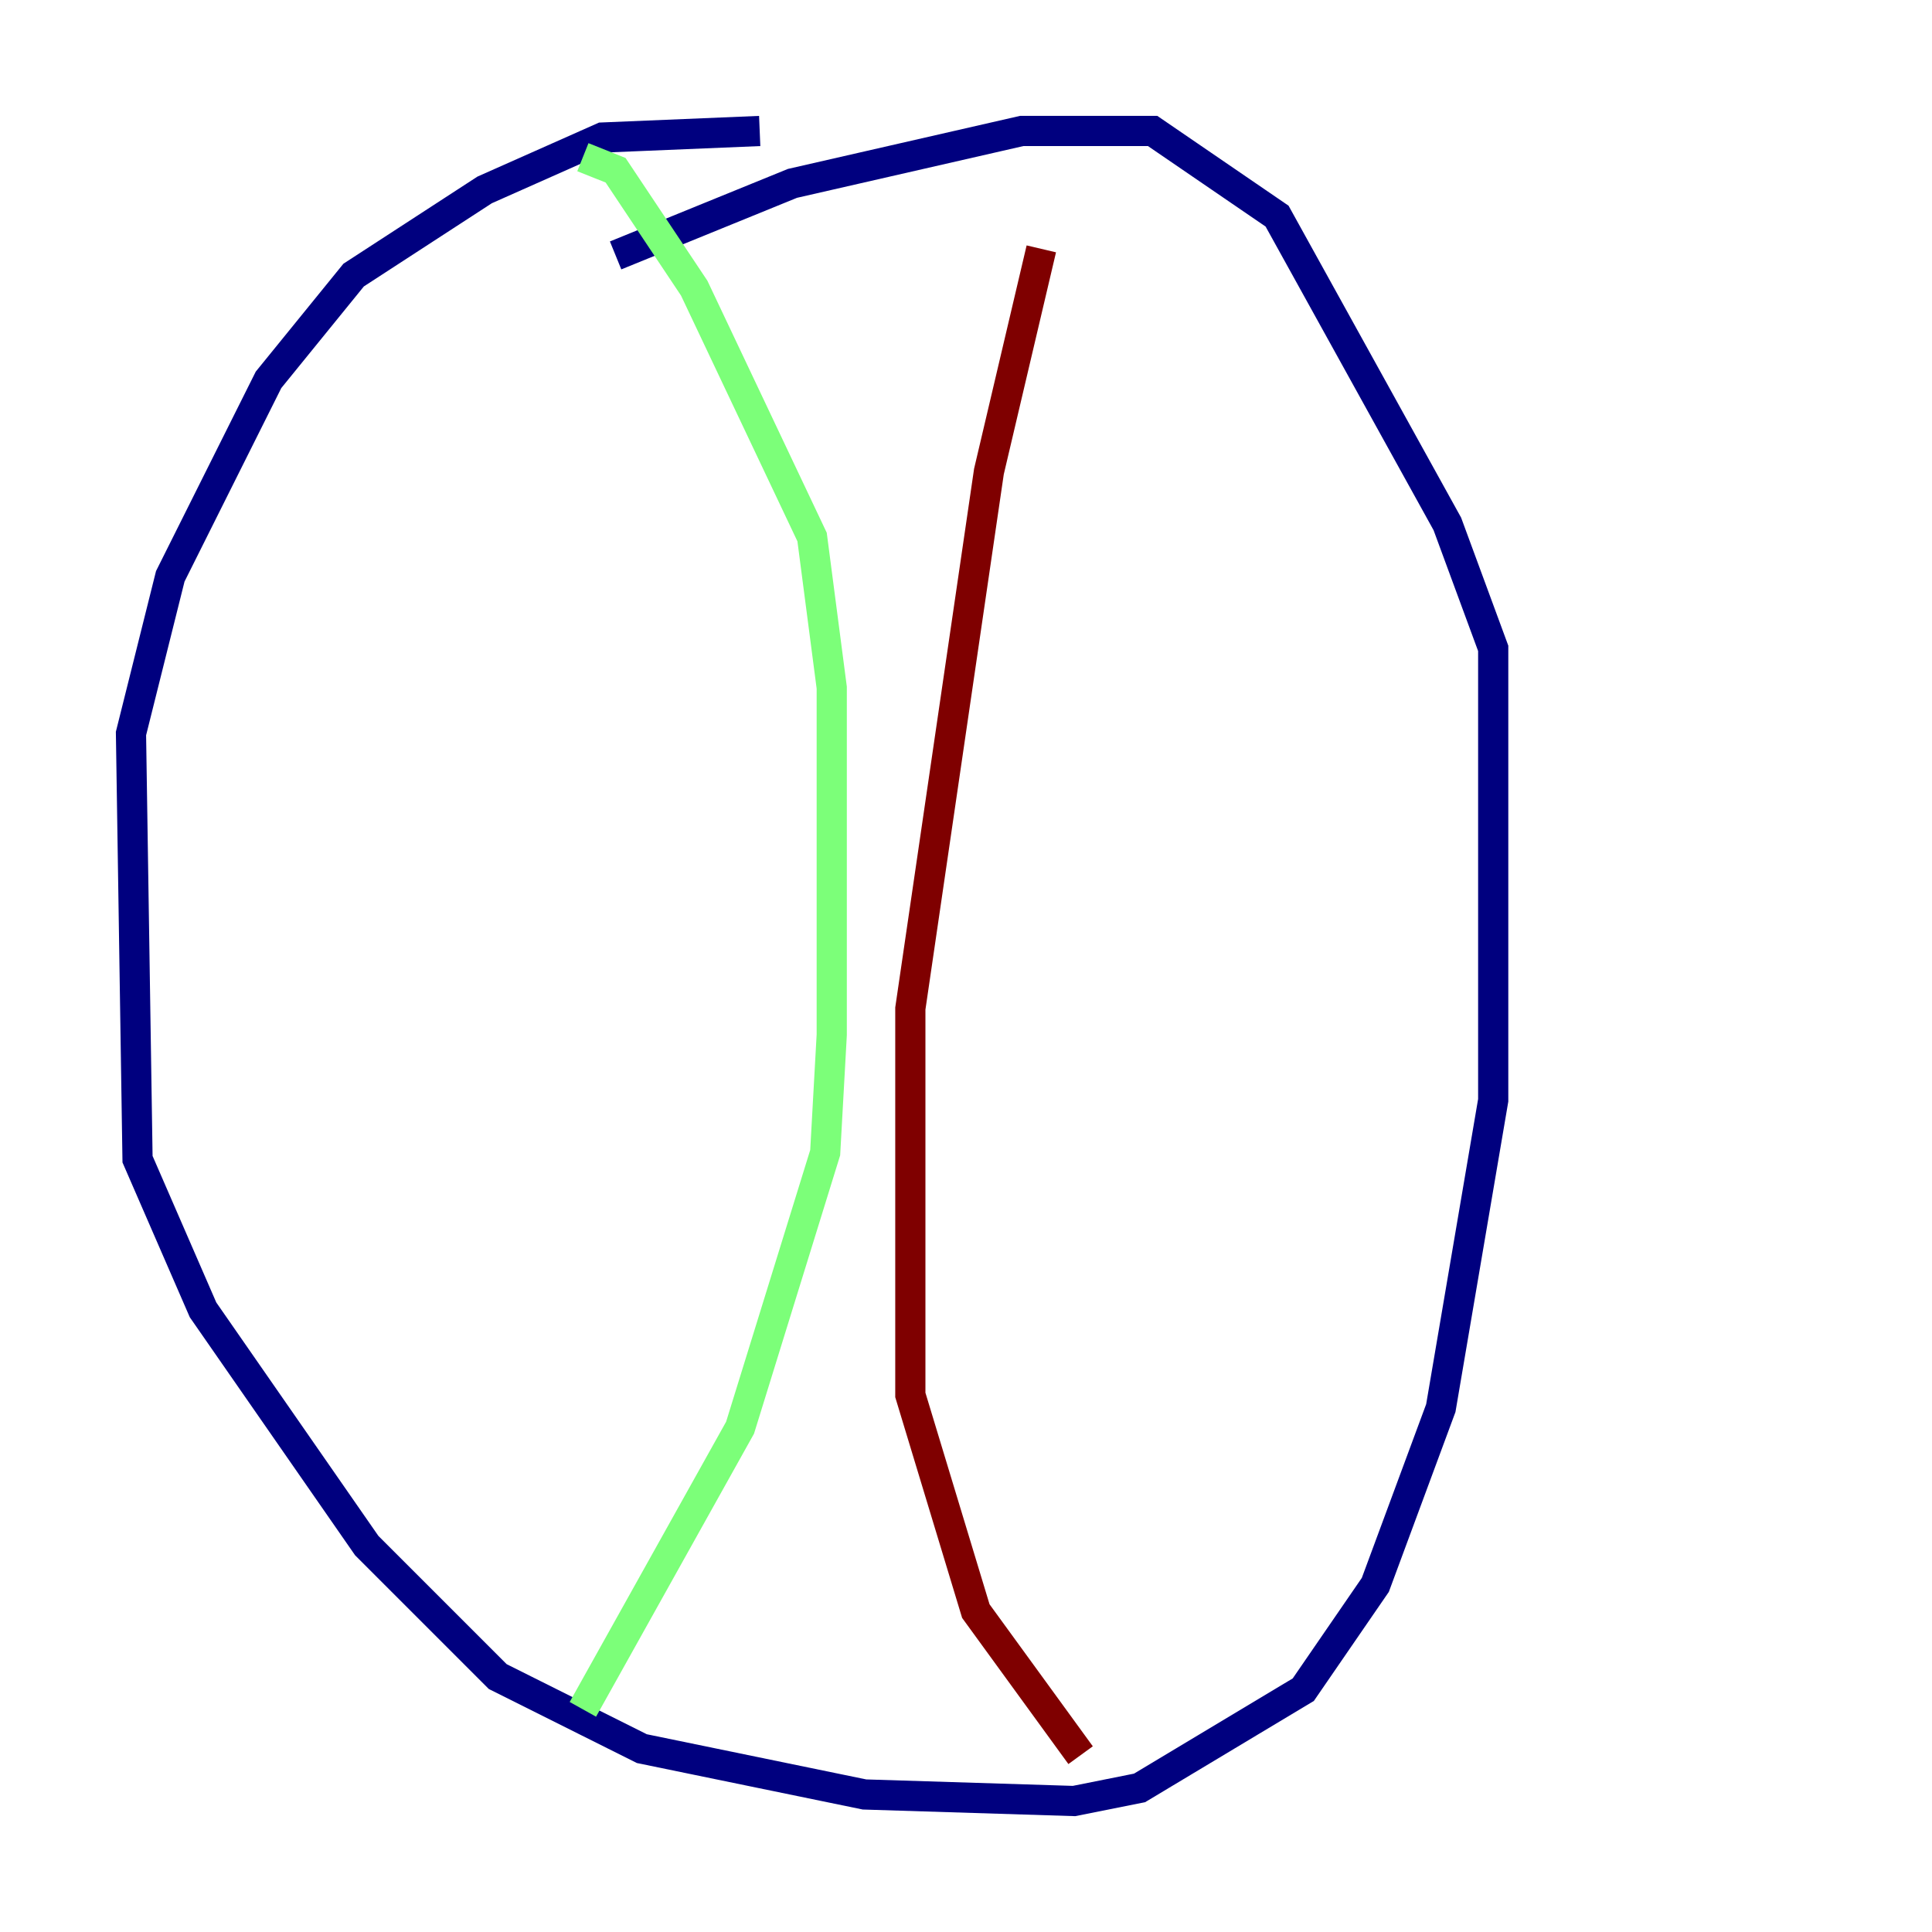 <?xml version="1.0" encoding="utf-8" ?>
<svg baseProfile="tiny" height="128" version="1.2" viewBox="0,0,128,128" width="128" xmlns="http://www.w3.org/2000/svg" xmlns:ev="http://www.w3.org/2001/xml-events" xmlns:xlink="http://www.w3.org/1999/xlink"><defs /><polyline fill="none" points="50.332,8.678 39.919,9.112 32.108,12.583 23.43,18.224 17.79,25.166 11.281,38.183 8.678,48.597 9.112,76.8 13.451,86.78 24.298,102.4 32.976,111.078 42.522,115.851 57.275,118.888 71.159,119.322 75.498,118.454 86.346,111.946 91.119,105.003 95.458,93.288 98.929,72.895 98.929,42.956 95.891,34.712 84.61,14.319 76.366,8.678 67.688,8.678 52.502,12.149 40.786,16.922" stroke="#00007f" stroke-width="2" /><polyline fill="none" points="38.617,10.414 40.786,11.281 45.993,19.091 53.803,35.58 55.105,45.559 55.105,68.556 54.671,76.366 49.031,94.59 38.617,113.248" stroke="#7cff79" stroke-width="2" /><polyline fill="none" points="68.99,16.488 65.519,31.241 60.312,66.82 60.312,92.42 64.651,106.739 71.593,116.285" stroke="#7f0000" stroke-width="2" /></svg>